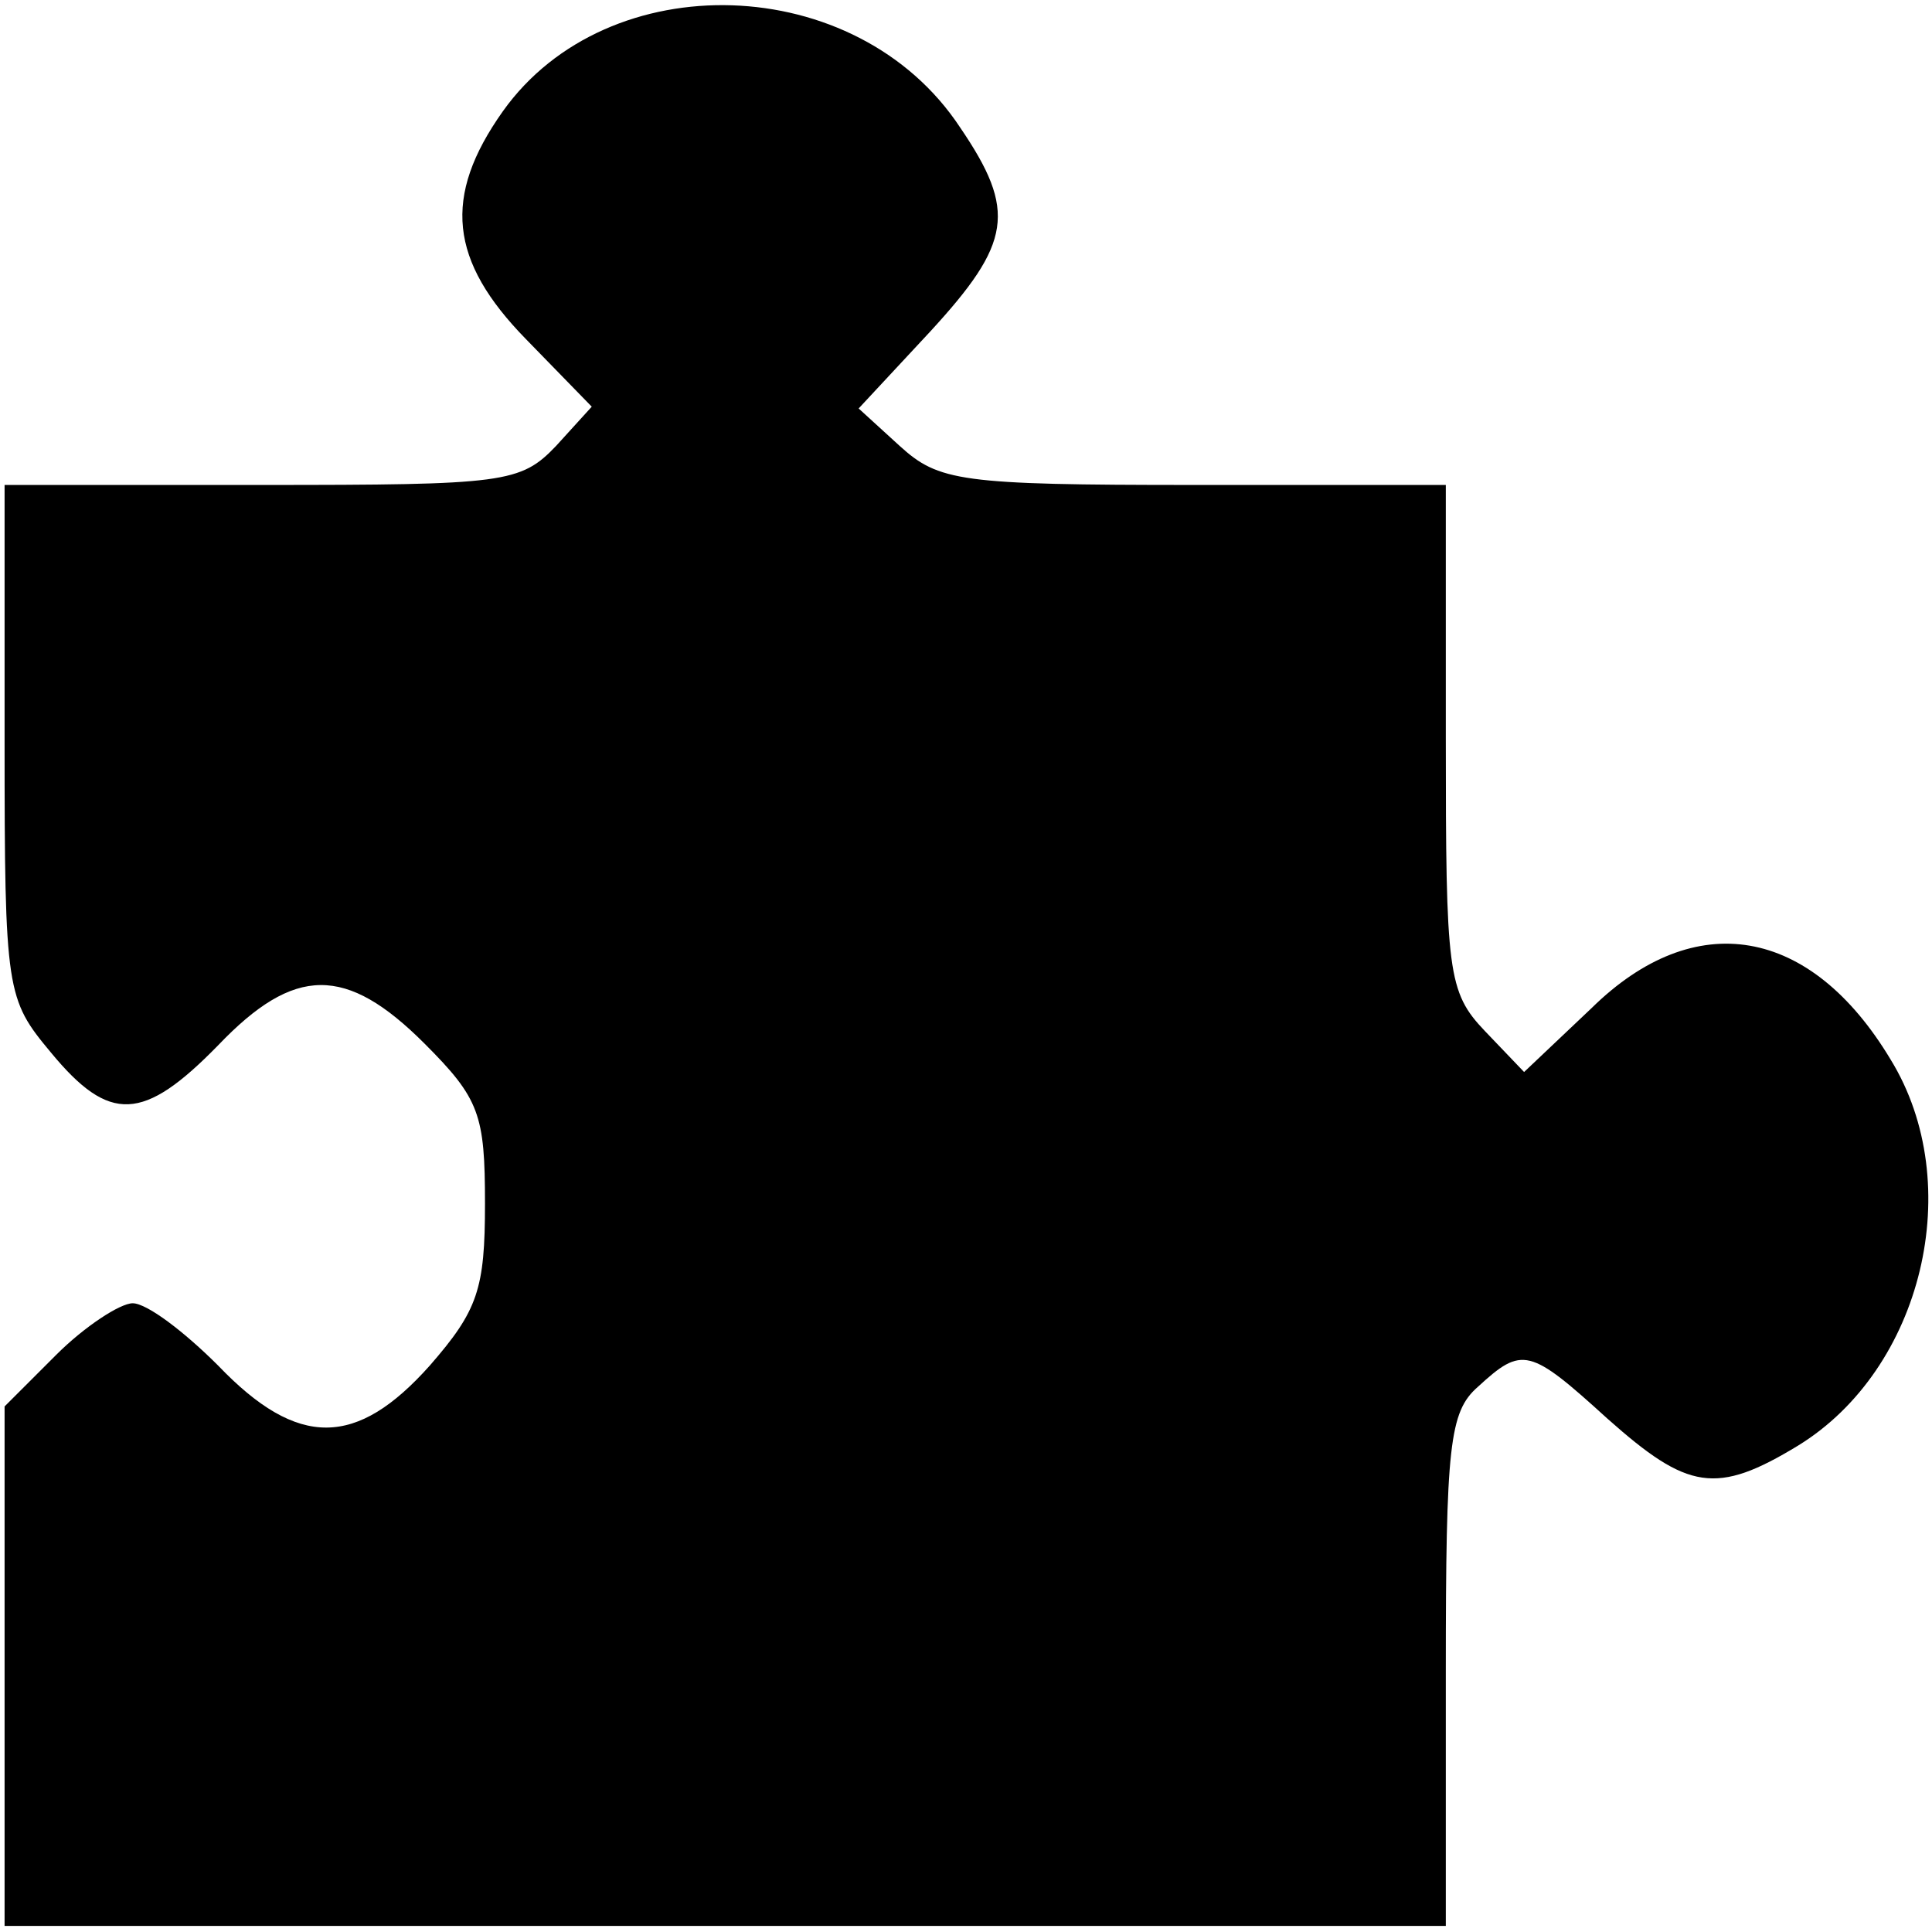 <svg width="169" height="169" viewBox="0 0 169 169" fill="none" xmlns="http://www.w3.org/2000/svg">
<path d="M165.381 92.683C158.378 81.013 148.261 79.301 139.234 88.171L133.319 93.773L129.895 90.194C126.627 86.77 126.471 85.058 126.471 64.518V42.421H104.37C83.981 42.421 82.113 42.11 78.689 38.998L75.109 35.73L81.335 29.039C88.494 21.258 88.961 18.457 83.981 11.143C74.953 -2.55 53.163 -3.173 43.981 9.743C38.689 17.212 39.311 22.814 46.004 29.661L51.763 35.574L48.65 38.998C45.537 42.266 44.136 42.421 22.969 42.421H0.401L0.401 64.829C0.401 86.77 0.557 87.393 4.448 92.061C9.584 98.285 12.541 98.13 19.078 91.439C25.77 84.436 30.284 84.436 37.132 91.283C41.957 96.107 42.424 97.507 42.424 105.288C42.424 112.757 41.802 114.624 37.599 119.448C31.218 126.606 26.082 126.762 19.078 119.448C16.121 116.492 12.852 114.002 11.607 114.002C10.518 114.002 7.405 116.025 4.915 118.515L0.401 123.027L0.401 145.747L0.401 168.466H63.436H126.471V146.213C126.471 126.451 126.782 123.494 129.272 121.316C133.164 117.737 133.786 117.892 140.634 124.117C147.638 130.341 150.128 130.808 157.288 126.451C168.183 119.76 172.074 103.576 165.381 92.683Z" fill="black"/>
</svg>
